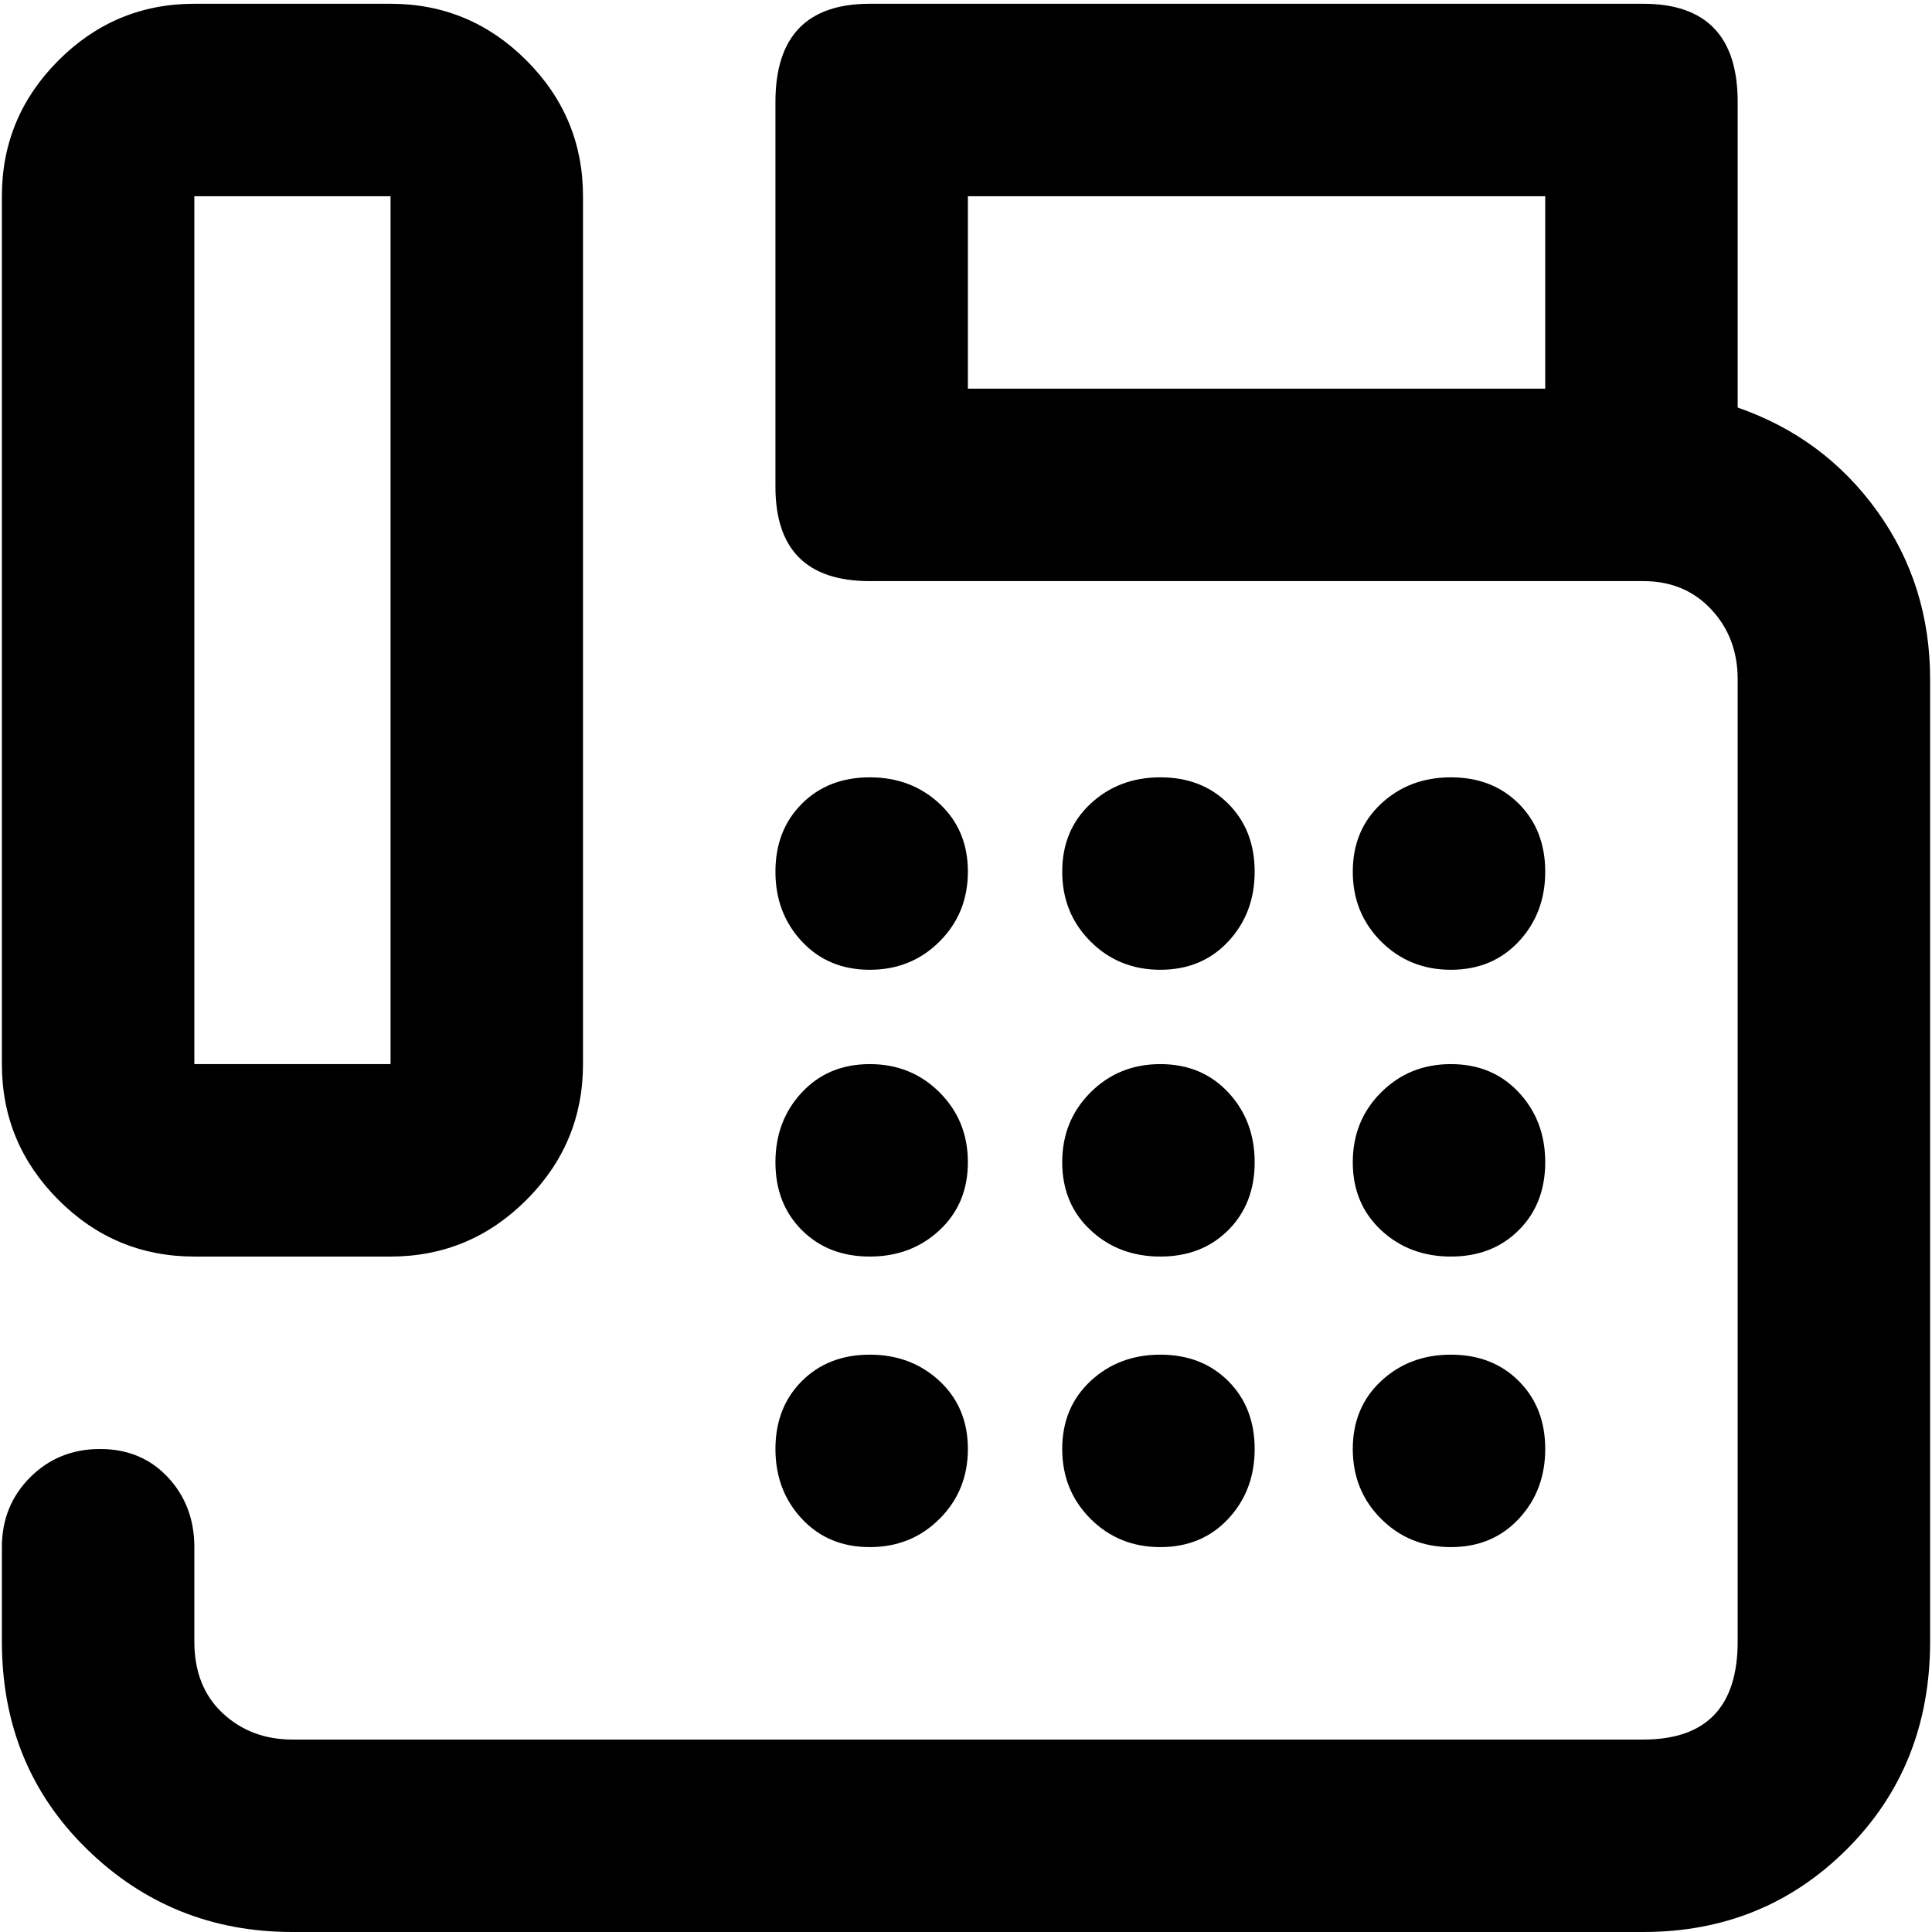 <svg xmlns="http://www.w3.org/2000/svg" viewBox="0 0 512 512">
	<path d="M460.5 108q23 8 37 27.5t14 44.5v255q0 33-22 55t-54 22h-358q-32 0-54.5-22T.5 435v-25q0-11 7.5-18.5t18.5-7.5 18 7.5 7 18.5v25q0 12 7.5 19t18.5 7h358q25 0 25-26V180q0-11-7-18.5t-18-7.5h-205q-25 0-25-25V27q0-26 25-26h205q25 0 25 26v81zm-51-56h-153v51h153V52zm-358 281q-21 0-36-15t-15-36V52q0-21 15-36t36-15h52q21 0 36 15t15 36v230q0 21-15 36t-36 15h-52zm0-51h52V52h-52v230zm179-76q11 0 18.5 7t7.5 18-7.5 18.5-18.5 7.5-18-7.5-7-18.5 7-18 18-7zm0 76q11 0 18.5 7.5t7.5 18.5-7.5 18-18.5 7-18-7-7-18 7-18.5 18-7.5zm77 0q11 0 18 7.5t7 18.5-7 18-18 7-18.5-7-7.5-18 7.5-18.5 18.5-7.5zm0-76q11 0 18 7t7 18-7 18.5-18 7.5-18.5-7.5-7.5-18.5 7.5-18 18.5-7zm77 0q11 0 18 7t7 18-7 18.5-18 7.5-18.5-7.5-7.5-18.5 7.5-18 18.5-7zm0 76q11 0 18 7.5t7 18.5-7 18-18 7-18.5-7-7.5-18 7.5-18.5 18.5-7.5zm-154 77q11 0 18.5 7t7.5 18-7.5 18.5-18.5 7.5-18-7.5-7-18.5 7-18 18-7zm77 0q11 0 18 7t7 18-7 18.5-18 7.5-18.5-7.5-7.5-18.5 7.5-18 18.5-7zm77 0q11 0 18 7t7 18-7 18.5-18 7.5-18.5-7.5-7.5-18.5 7.5-18 18.5-7z"/>
</svg>